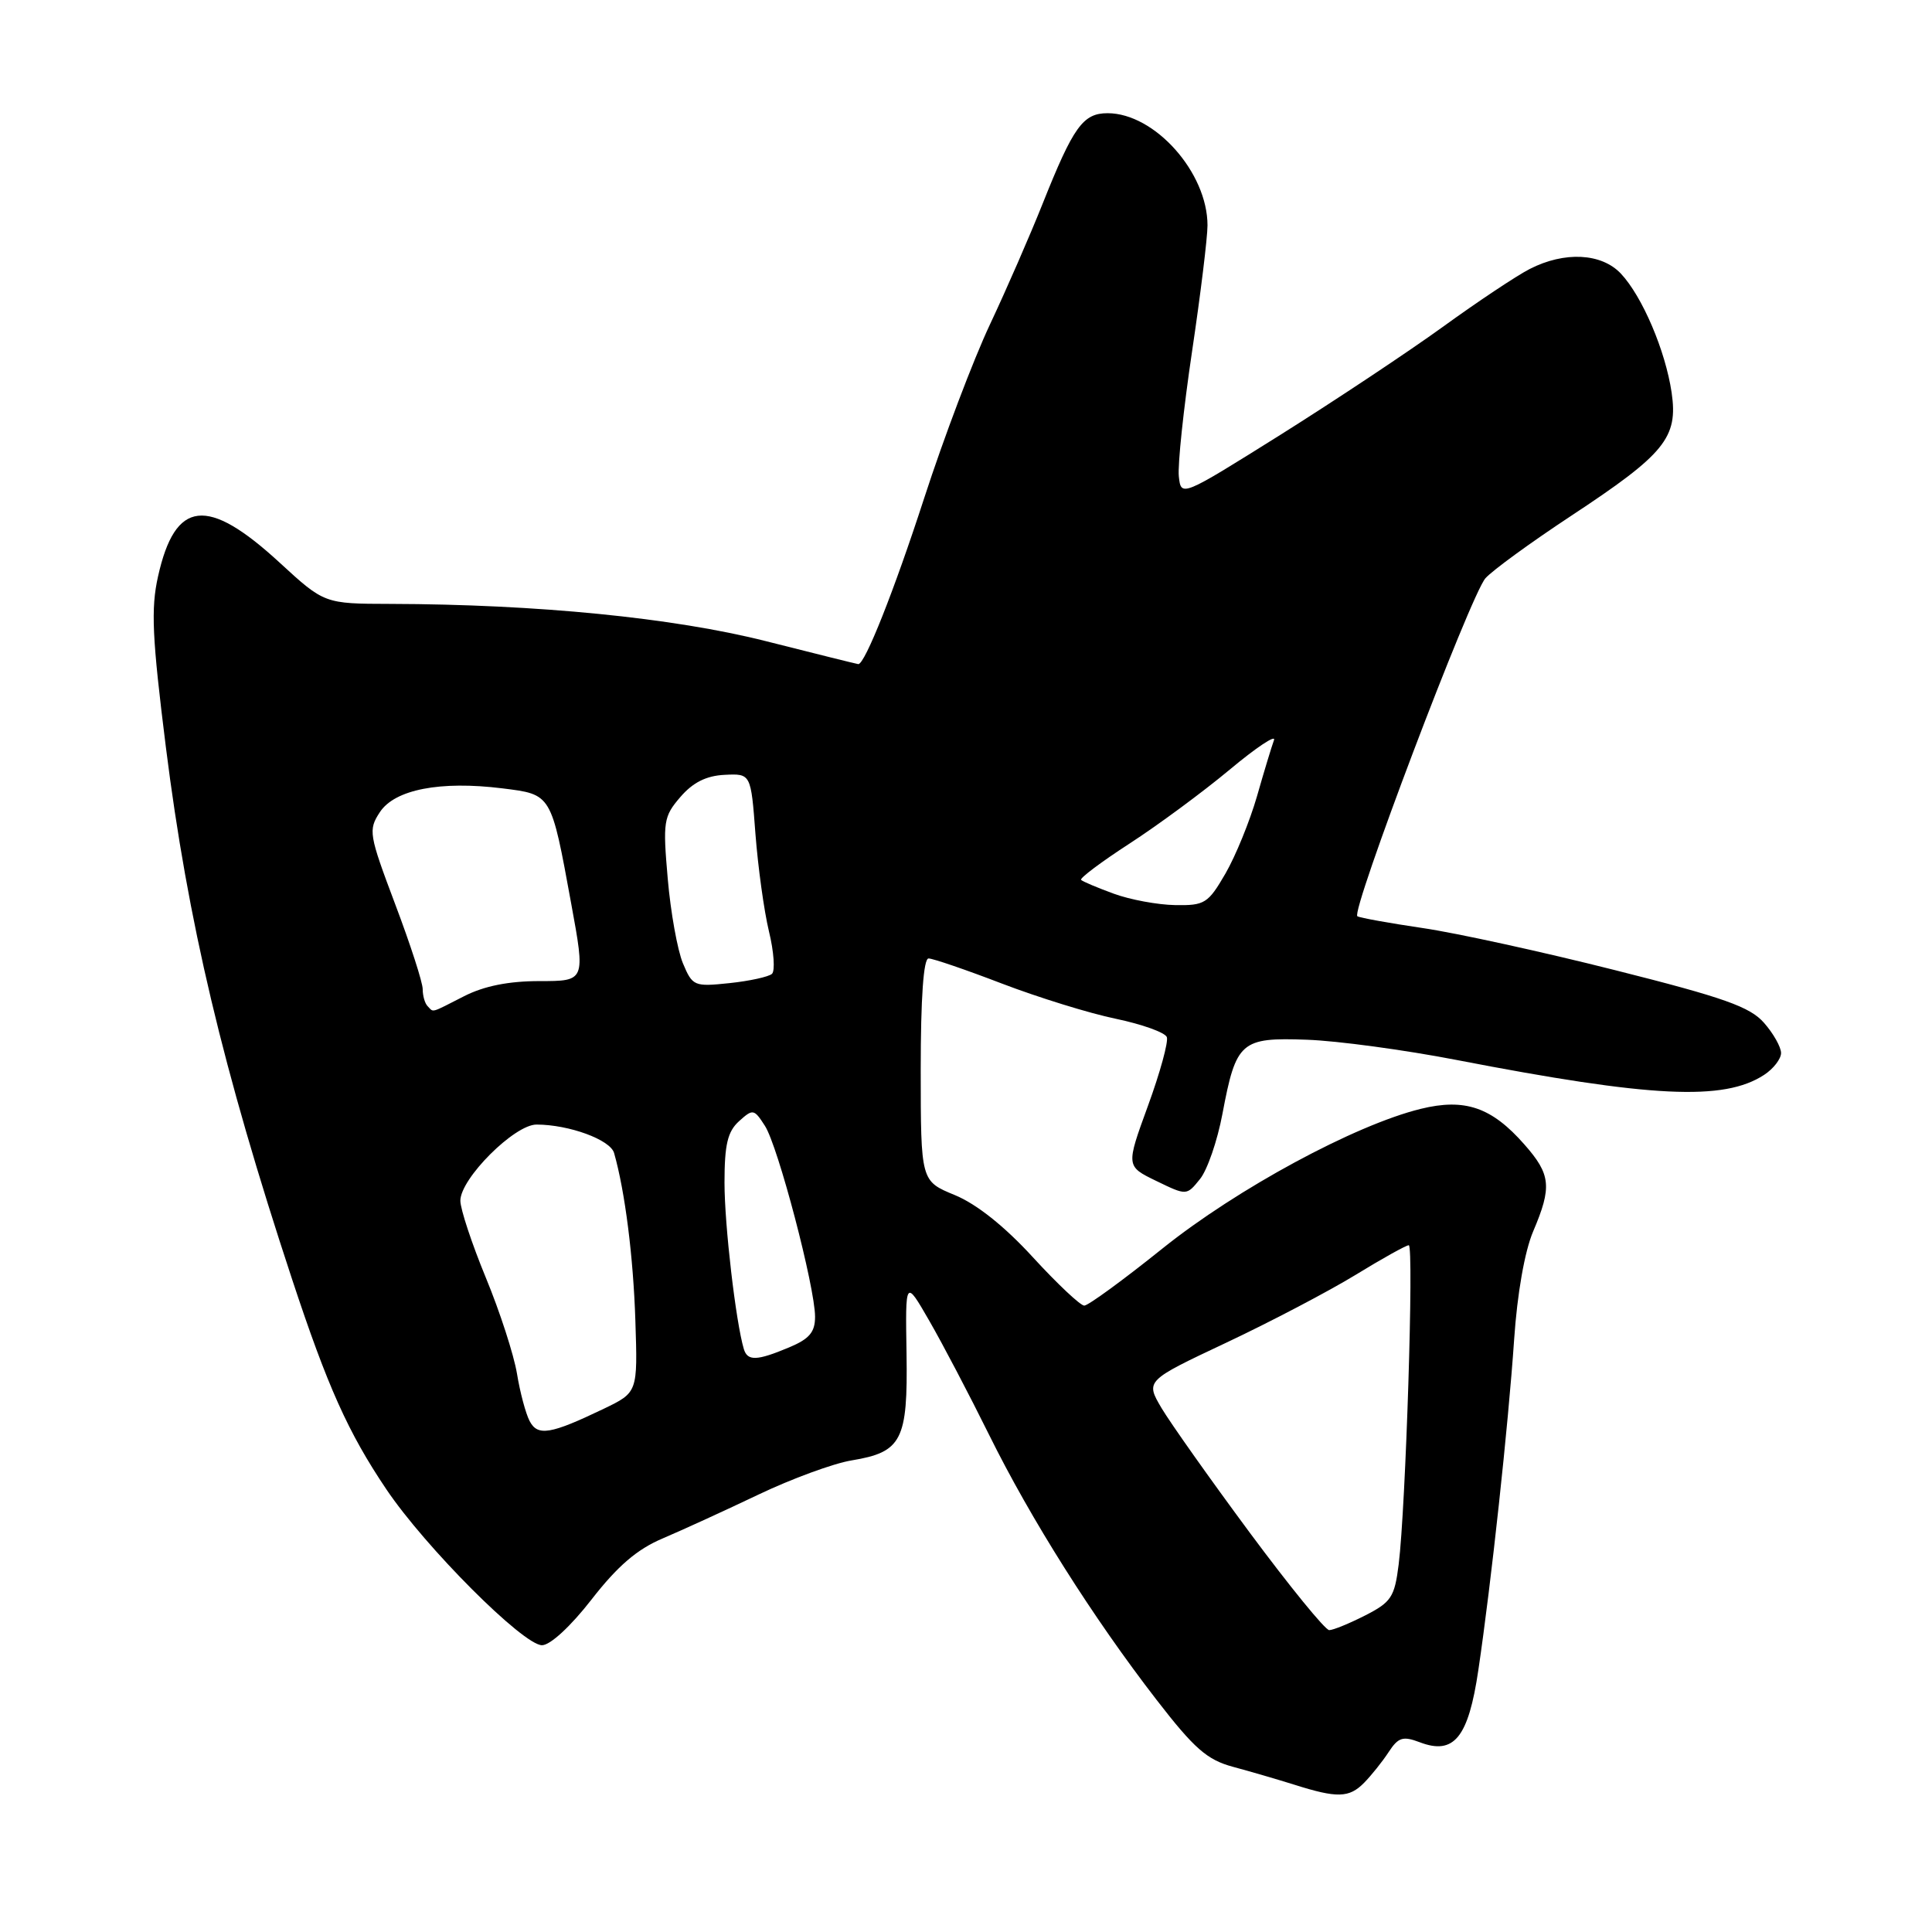 <?xml version="1.0" encoding="UTF-8" standalone="no"?>
<!DOCTYPE svg PUBLIC "-//W3C//DTD SVG 1.1//EN" "http://www.w3.org/Graphics/SVG/1.1/DTD/svg11.dtd" >
<svg xmlns="http://www.w3.org/2000/svg" xmlns:xlink="http://www.w3.org/1999/xlink" version="1.1" viewBox="0 0 256 256">
 <g >
 <path fill="currentColor"
d=" M 180.75 236.23 C 181.71 235.25 183.18 233.42 184.00 232.16 C 185.28 230.20 185.89 230.01 188.13 230.86 C 192.67 232.59 194.57 230.24 195.89 221.28 C 197.59 209.83 199.85 188.92 200.63 177.50 C 201.04 171.42 202.03 165.80 203.15 163.17 C 205.66 157.28 205.50 155.63 202.00 151.66 C 197.66 146.71 194.11 145.49 188.25 146.93 C 179.53 149.07 163.92 157.51 154.05 165.42 C 148.86 169.59 144.19 173.00 143.67 173.00 C 143.16 173.00 140.10 170.12 136.87 166.60 C 133.11 162.49 129.40 159.54 126.51 158.35 C 122.01 156.50 122.01 156.50 122.00 141.75 C 122.00 132.22 122.37 127.00 123.04 127.00 C 123.61 127.00 128.00 128.50 132.79 130.34 C 137.58 132.17 144.35 134.27 147.84 134.99 C 151.33 135.72 154.37 136.81 154.61 137.42 C 154.84 138.03 153.72 142.13 152.11 146.53 C 149.19 154.53 149.19 154.53 153.21 156.48 C 157.23 158.43 157.23 158.43 158.99 156.25 C 159.97 155.06 161.31 151.16 161.98 147.59 C 163.79 137.99 164.41 137.45 173.17 137.77 C 177.20 137.91 186.12 139.12 193.00 140.45 C 218.83 145.45 228.42 145.91 233.75 142.43 C 234.99 141.62 236.00 140.31 236.00 139.53 C 236.00 138.75 234.99 136.95 233.75 135.54 C 231.89 133.41 228.46 132.19 214.00 128.55 C 204.38 126.12 192.90 123.61 188.50 122.97 C 184.10 122.32 180.21 121.62 179.86 121.41 C 178.94 120.85 194.85 78.86 196.83 76.62 C 197.75 75.58 202.86 71.86 208.20 68.34 C 220.62 60.15 222.37 58.00 221.50 52.02 C 220.68 46.47 217.62 39.29 214.78 36.26 C 212.21 33.53 207.31 33.28 202.70 35.64 C 200.94 36.54 195.75 40.00 191.17 43.32 C 186.59 46.63 176.91 53.06 169.67 57.61 C 156.50 65.86 156.50 65.86 156.20 63.12 C 156.04 61.61 156.82 54.17 157.95 46.59 C 159.08 39.01 160.00 31.48 160.00 29.86 C 160.00 22.86 153.01 15.01 146.77 15.00 C 143.50 15.00 142.23 16.77 138.15 27.00 C 136.51 31.12 133.37 38.33 131.17 43.00 C 128.97 47.67 125.05 58.02 122.46 66.00 C 118.47 78.29 114.61 88.01 113.73 88.00 C 113.60 88.00 108.10 86.63 101.50 84.96 C 89.25 81.86 71.17 80.07 51.74 80.02 C 42.98 80.00 42.98 80.00 37.03 74.53 C 27.46 65.73 23.21 66.21 20.94 76.38 C 19.98 80.66 20.16 84.47 21.98 99.01 C 24.88 122.10 29.52 141.67 38.70 169.50 C 43.40 183.73 46.12 189.81 51.20 197.35 C 56.35 205.00 69.32 218.00 71.82 218.00 C 72.91 218.00 75.63 215.49 78.40 211.92 C 81.83 207.51 84.42 205.28 87.81 203.85 C 90.39 202.75 96.10 200.14 100.50 198.04 C 104.90 195.94 110.46 193.90 112.85 193.51 C 119.50 192.41 120.30 190.86 120.12 179.35 C 119.96 169.50 119.96 169.50 123.13 175.00 C 124.88 178.03 128.44 184.82 131.05 190.10 C 136.59 201.31 144.82 214.33 153.26 225.25 C 158.25 231.70 159.93 233.18 163.37 234.11 C 165.64 234.72 169.30 235.79 171.50 236.48 C 177.18 238.28 178.77 238.24 180.75 236.23 Z  M 165.61 203.10 C 160.35 196.00 155.09 188.56 153.91 186.58 C 151.78 182.96 151.78 182.96 162.47 177.92 C 168.35 175.15 176.06 171.10 179.60 168.94 C 183.14 166.77 186.32 165.00 186.67 165.00 C 187.37 165.00 186.27 199.80 185.33 207.30 C 184.79 211.62 184.35 212.29 180.90 214.05 C 178.80 215.12 176.65 216.00 176.13 216.00 C 175.60 216.00 170.87 210.19 165.61 203.10 Z  M 70.18 188.30 C 69.66 187.31 68.90 184.47 68.50 182.00 C 68.09 179.53 66.24 173.81 64.38 169.31 C 62.52 164.80 61.00 160.21 61.00 159.10 C 61.00 156.17 68.17 149.00 71.10 149.01 C 75.41 149.02 80.87 151.02 81.37 152.78 C 82.82 157.86 83.92 166.57 84.19 175.00 C 84.50 184.50 84.50 184.50 80.00 186.67 C 72.94 190.06 71.25 190.34 70.18 188.30 Z  M 98.56 178.75 C 97.50 175.19 96.00 162.33 96.00 156.71 C 96.00 151.67 96.41 149.94 97.92 148.57 C 99.76 146.91 99.91 146.93 101.35 149.17 C 103.09 151.84 108.00 170.56 108.00 174.48 C 108.00 176.53 107.24 177.42 104.53 178.55 C 100.28 180.33 99.05 180.37 98.56 178.75 Z  M 56.67 133.33 C 56.30 132.97 56.01 131.95 56.01 131.08 C 56.02 130.21 54.38 125.14 52.36 119.80 C 48.88 110.56 48.78 109.99 50.33 107.62 C 52.30 104.61 58.33 103.44 66.56 104.46 C 73.12 105.28 73.01 105.10 75.69 119.75 C 77.57 130.00 77.57 130.00 71.49 130.00 C 67.40 130.00 64.15 130.65 61.50 132.00 C 56.94 134.32 57.50 134.17 56.67 133.33 Z  M 90.49 127.64 C 89.77 125.91 88.86 120.87 88.48 116.44 C 87.82 108.87 87.92 108.20 90.15 105.61 C 91.81 103.68 93.58 102.79 96.01 102.67 C 99.50 102.50 99.50 102.50 100.10 110.50 C 100.44 114.90 101.24 120.71 101.89 123.41 C 102.55 126.11 102.72 128.64 102.29 129.04 C 101.86 129.43 99.32 129.99 96.65 130.27 C 91.98 130.76 91.76 130.67 90.49 127.64 Z  M 147.58 118.42 C 145.42 117.63 143.47 116.81 143.25 116.59 C 143.04 116.37 145.93 114.20 149.68 111.77 C 153.43 109.34 159.39 104.94 162.93 101.99 C 166.46 99.04 169.11 97.28 168.81 98.07 C 168.52 98.85 167.50 102.20 166.56 105.50 C 165.61 108.80 163.73 113.41 162.38 115.75 C 160.08 119.71 159.63 120.00 155.71 119.93 C 153.39 119.89 149.73 119.21 147.58 118.42 Z "/>
</g>
</svg>